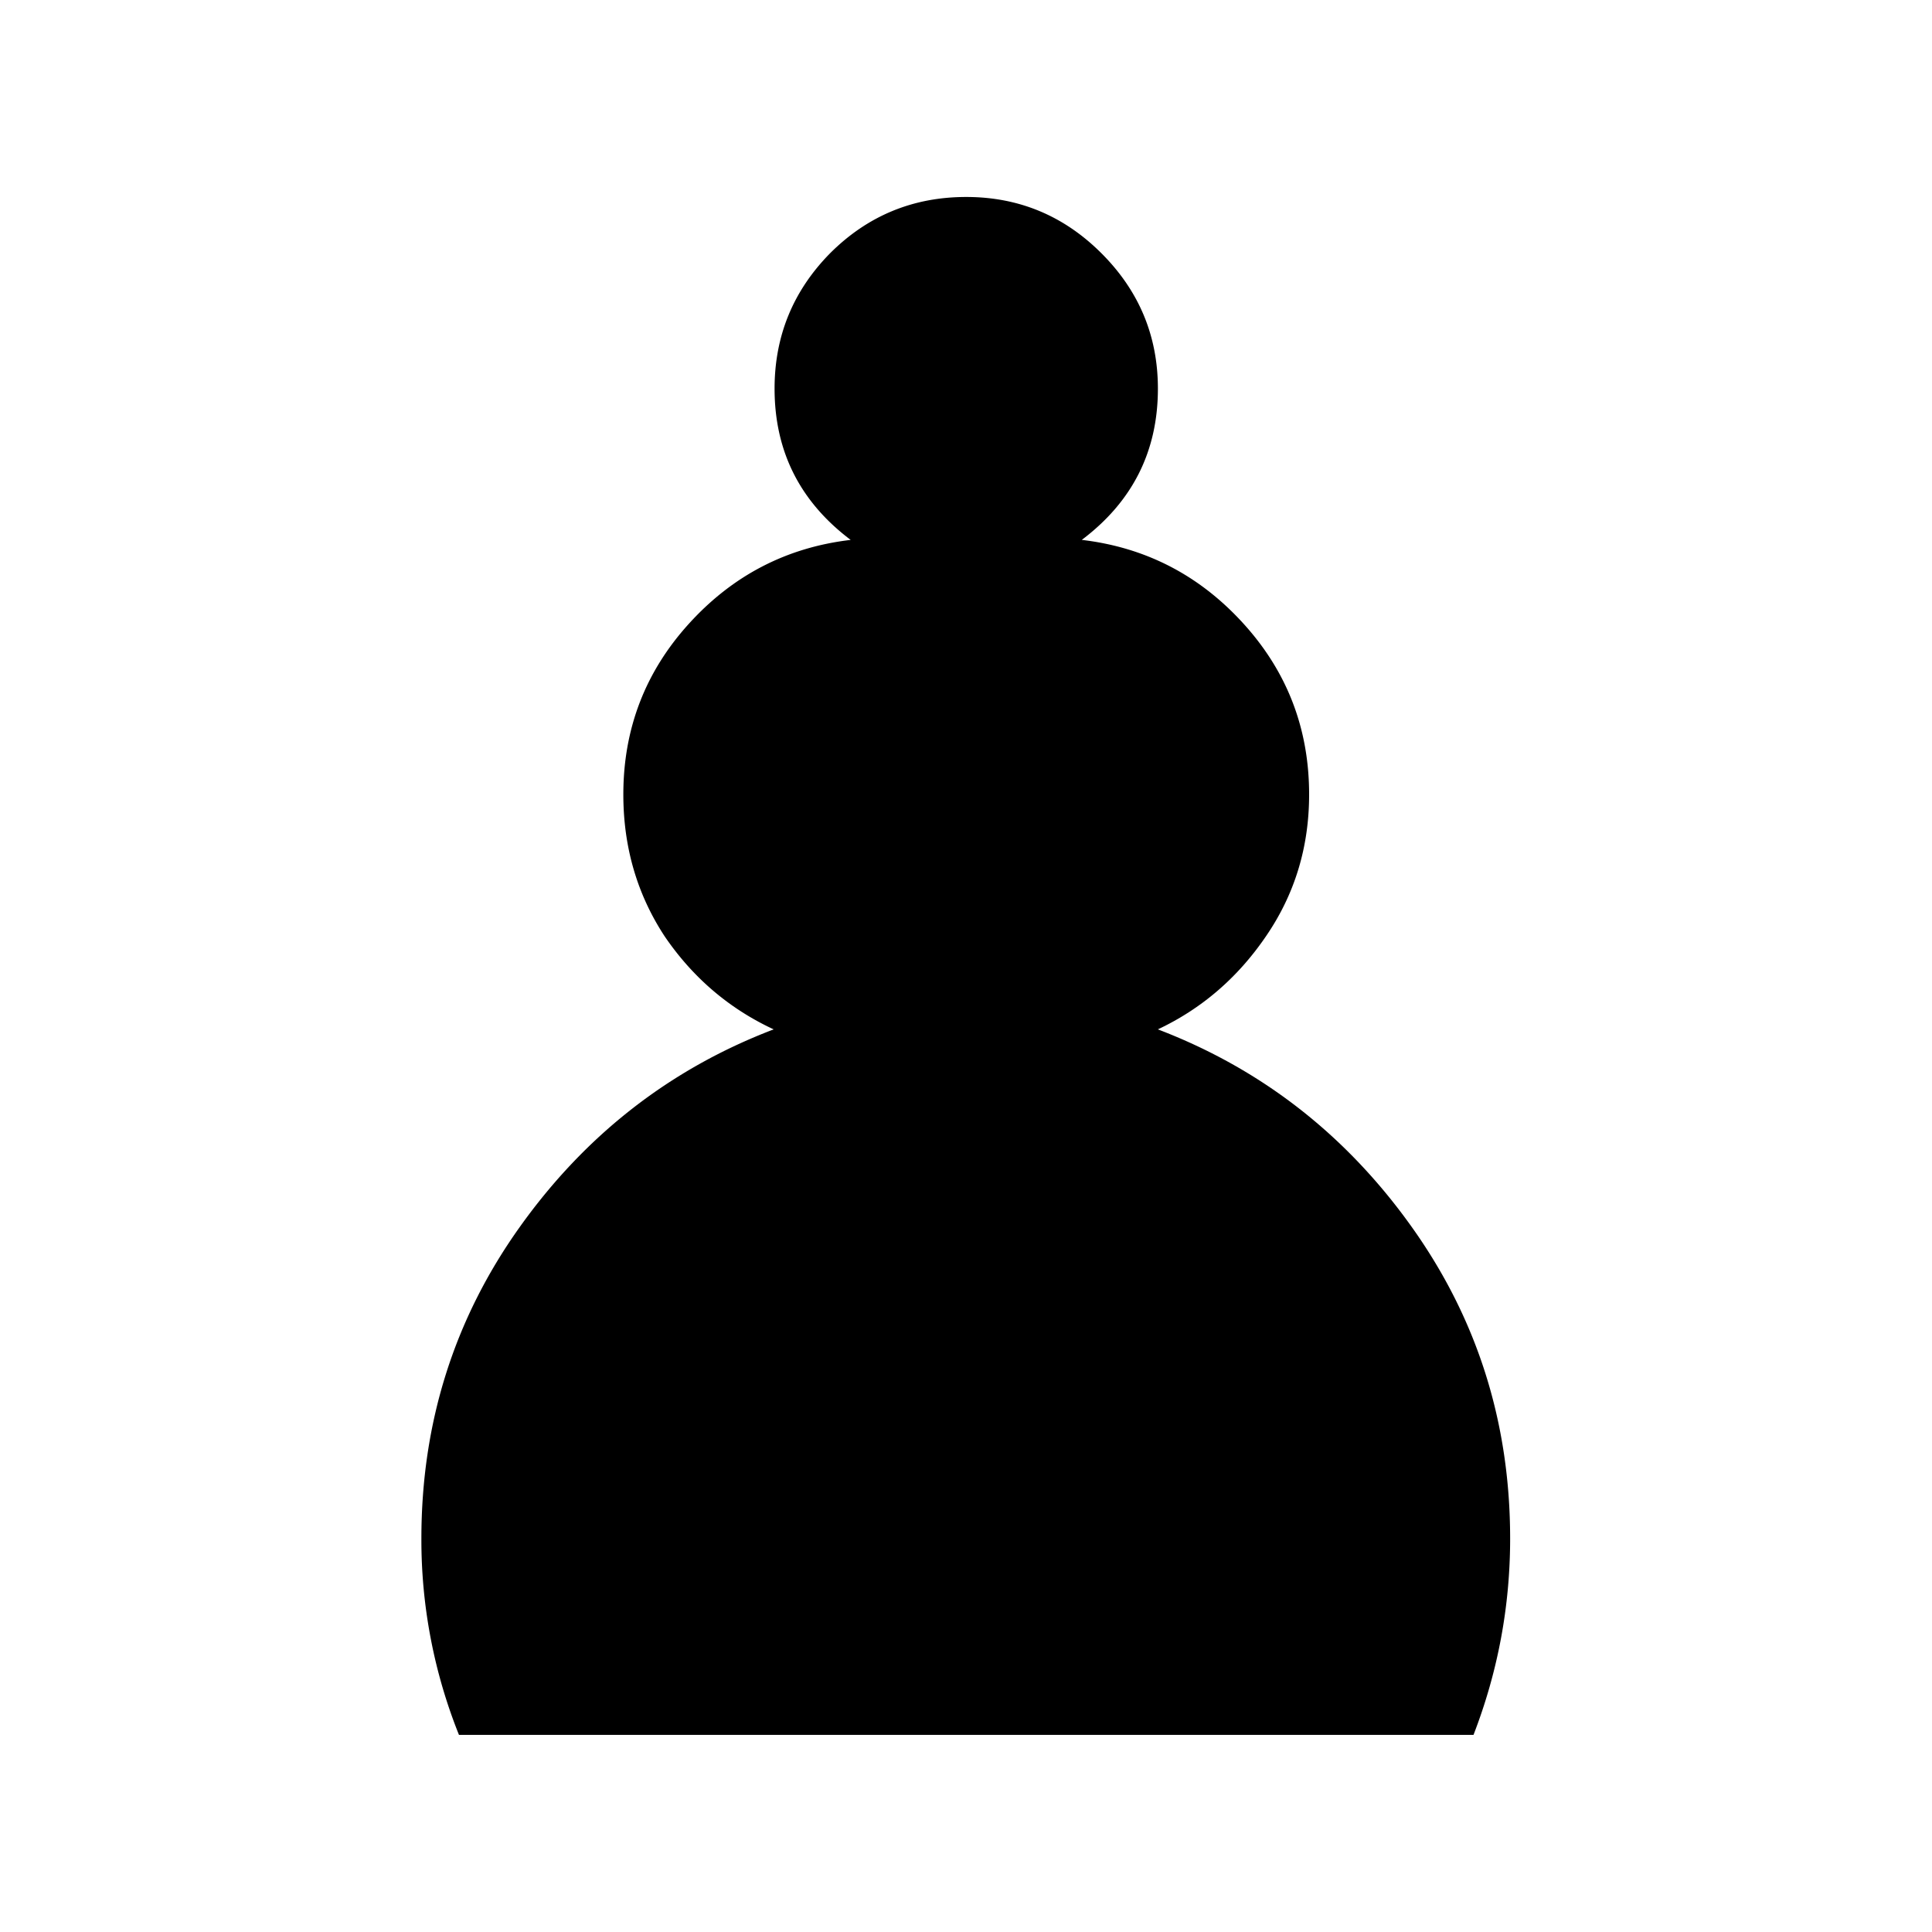 <svg xmlns="http://www.w3.org/2000/svg" height="110" width="110"><path d="M55.022 98.778h-28.89a29.838 29.838 0 01-2.14-11.18c0-6.597 1.872-12.52 5.617-17.76 3.744-5.242 8.558-8.986 14.44-11.23-2.532-1.177-4.6-2.942-6.205-5.296-1.569-2.389-2.354-5.082-2.354-8.077 0-3.744 1.248-6.989 3.744-9.735s5.563-4.333 9.2-4.76c-2.889-2.176-4.333-5.047-4.333-8.613 0-2.995 1.052-5.563 3.156-7.703 2.14-2.14 4.725-3.209 7.756-3.209 2.995 0 5.563 1.07 7.703 3.21 2.14 2.14 3.21 4.706 3.21 7.702 0 3.566-1.445 6.437-4.334 8.612 3.637.428 6.704 2.015 9.2 4.761s3.744 5.991 3.744 9.735c0 2.996-.82 5.688-2.46 8.077-1.606 2.354-3.656 4.12-6.152 5.296 5.884 2.247 10.7 5.991 14.44 11.23 3.744 5.242 5.616 11.16 5.617 17.76 0 3.851-.695 7.578-2.086 11.18h-28.89" display="block"/></svg>